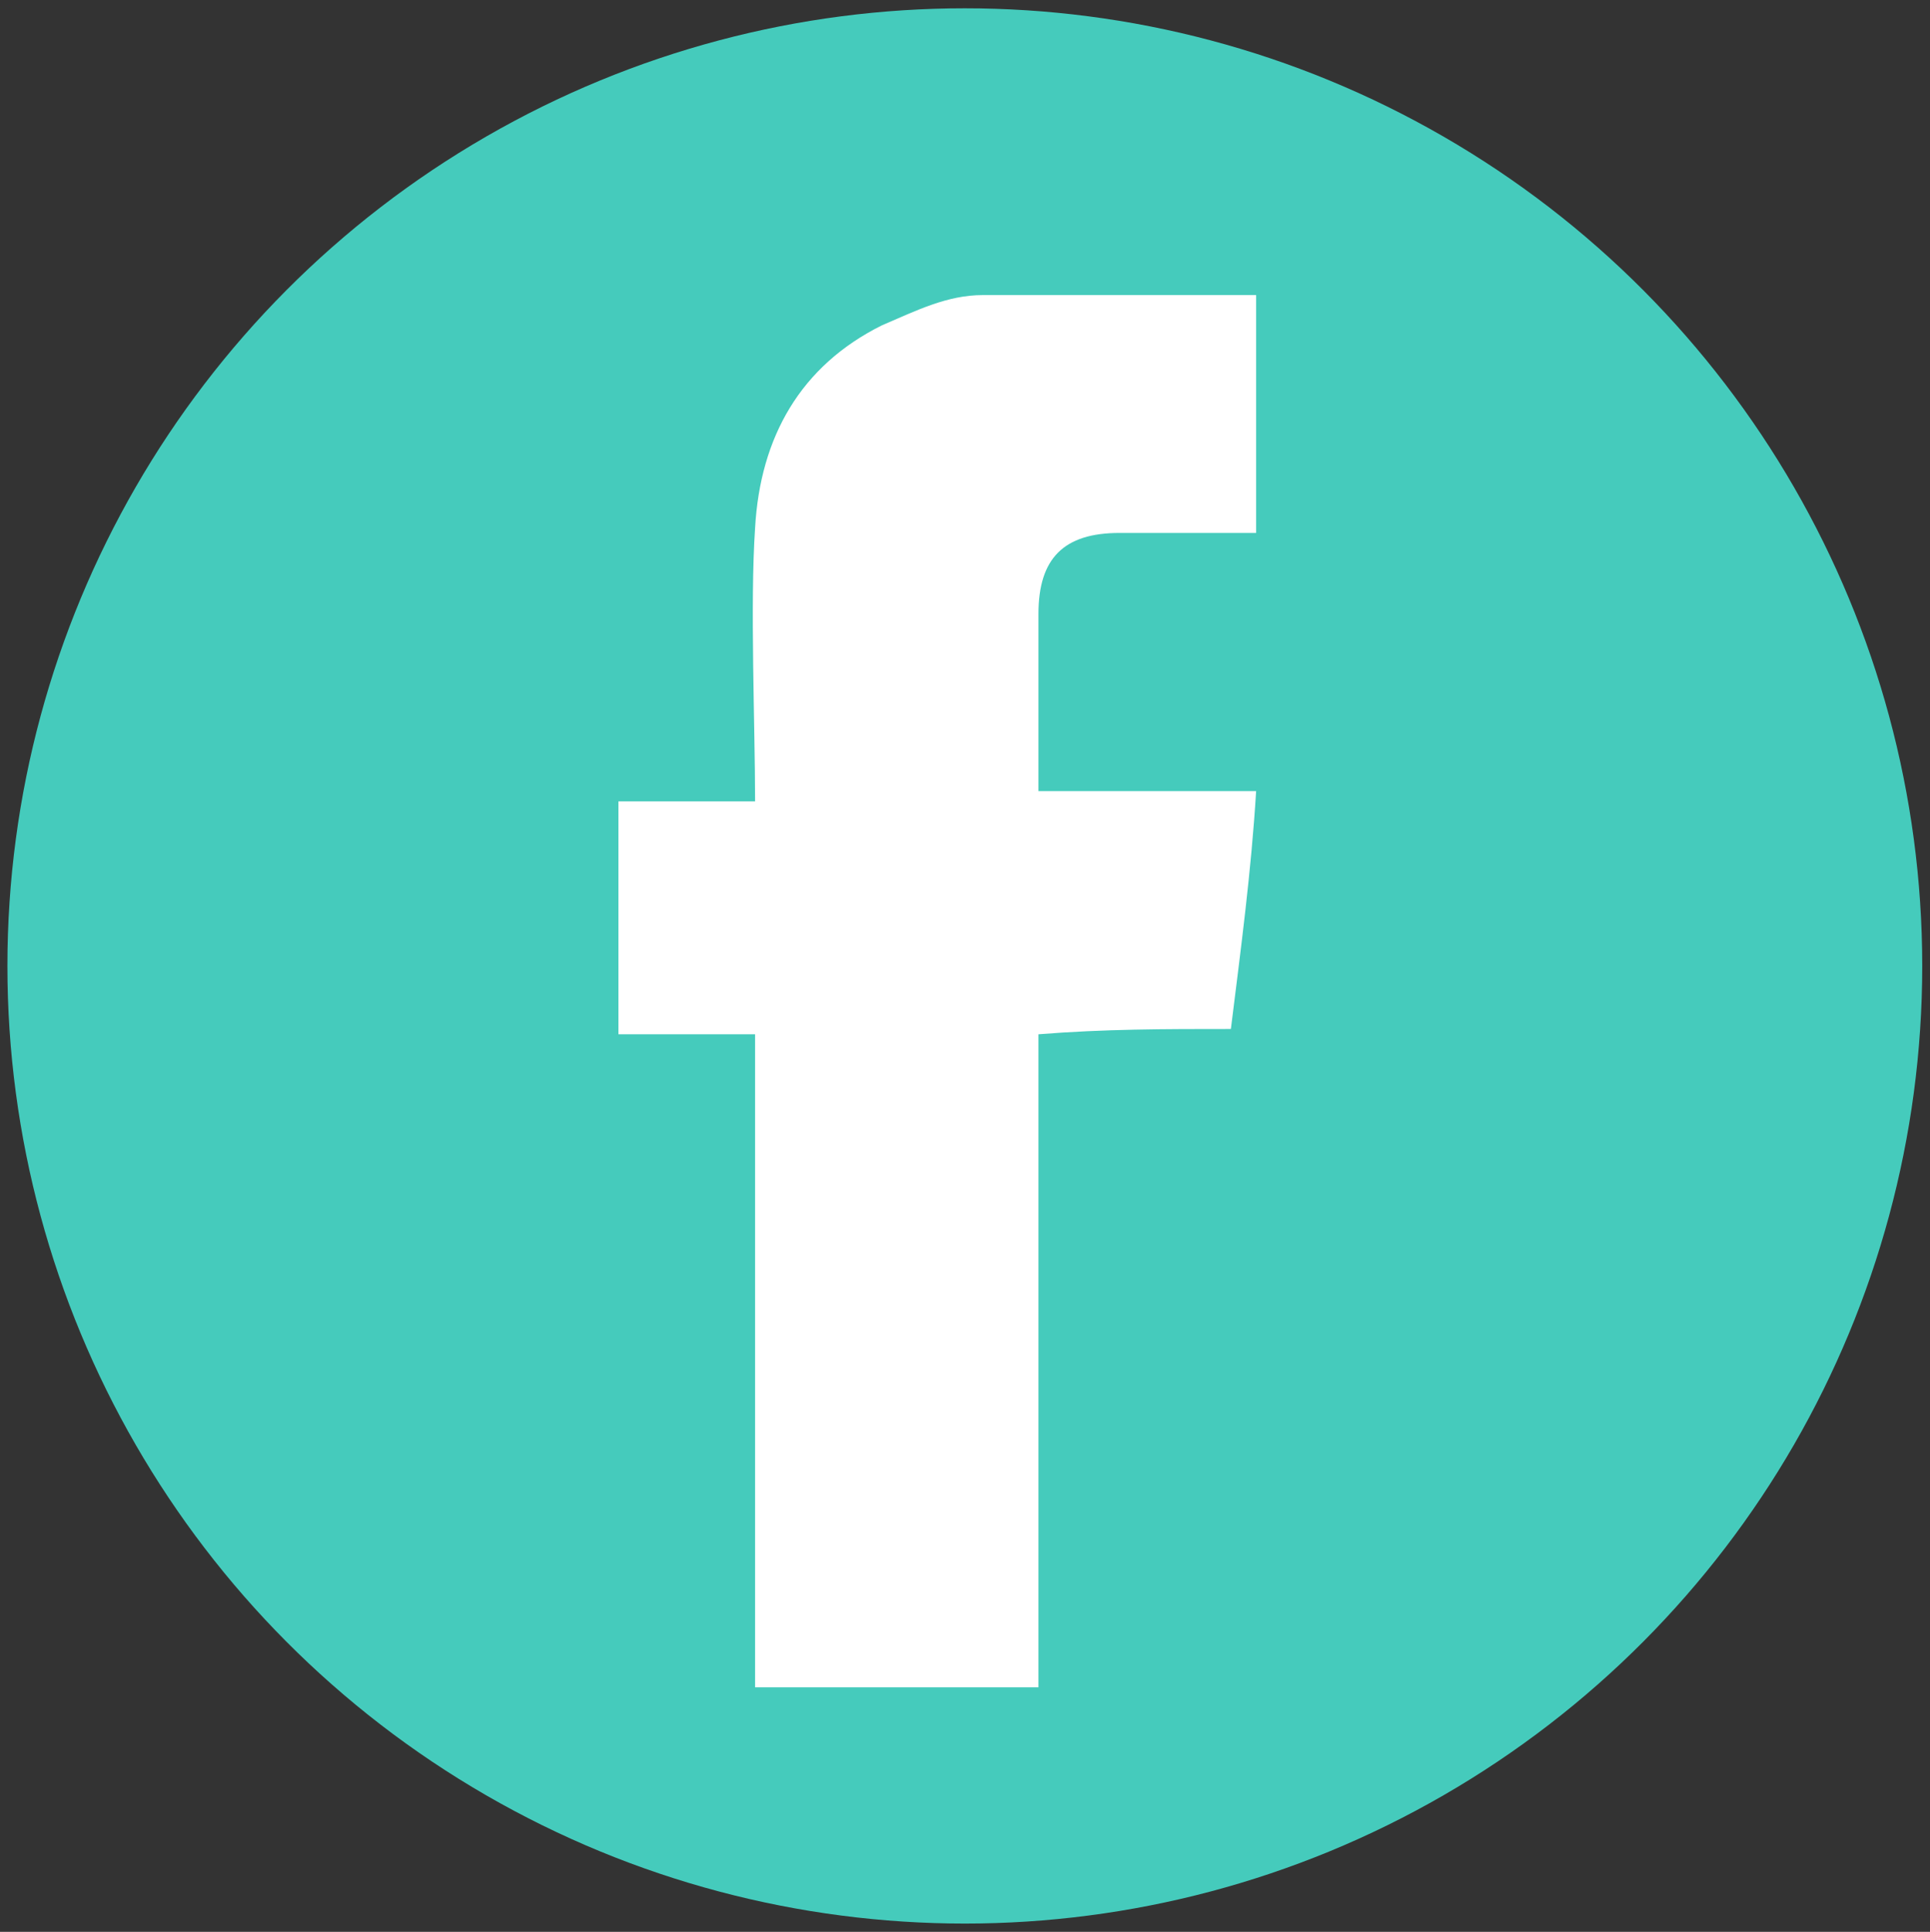 <?xml version="1.0" encoding="utf-8"?>
<!-- Generator: Adobe Illustrator 18.1.1, SVG Export Plug-In . SVG Version: 6.00 Build 0)  -->
<svg version="1.1" id="Layer_1" xmlns="http://www.w3.org/2000/svg" xmlns:xlink="http://www.w3.org/1999/xlink" x="0px" y="0px"
	 viewBox="-17.5 -173 1093.2 1094" enable-background="new -17.5 -173 1093.2 1094" xml:space="preserve">
<rect x="-17.5" y="-173" width="1093.2" height="1094" fill="#333333" stroke="none"/>
<circle fill="#45CBBC" cx="529" cy="374" r="542.3"/>
<g>
	<g id="kE4gyy_1_">
		<g>
			<path fill="#FFFFFF" d="M679.7,409.7c5.7-45.9,11.5-88.9,14.3-134.7c-43,0-83.1,0-123.3,0c0-25.8,0-77.4,0-100.3
				c0-31.5,14.3-45.9,45.9-45.9c25.8,0,51.6,0,77.4,0c0-45.9,0-91.7,0-134.7c-51.6,0-103.2,0-154.8,0c-20.1,0-37.3,8.6-57.3,17.2
				c-45.9,22.9-68.8,63.1-71.7,114.7c-2.9,43,0,111.8,0,154.8c-25.8,0-51.6,0-77.4,0c0,45.9,0,86,0,131.9c25.8,0,51.6,0,77.4,0
				c0,131.9,0,237.9,0,369.8c54.5,0,106.1,0,160.5,0c0-131.9,0-237.9,0-369.8C608,409.7,642.4,409.7,679.7,409.7z"/>
		</g>
	</g>
</g>
</svg>
